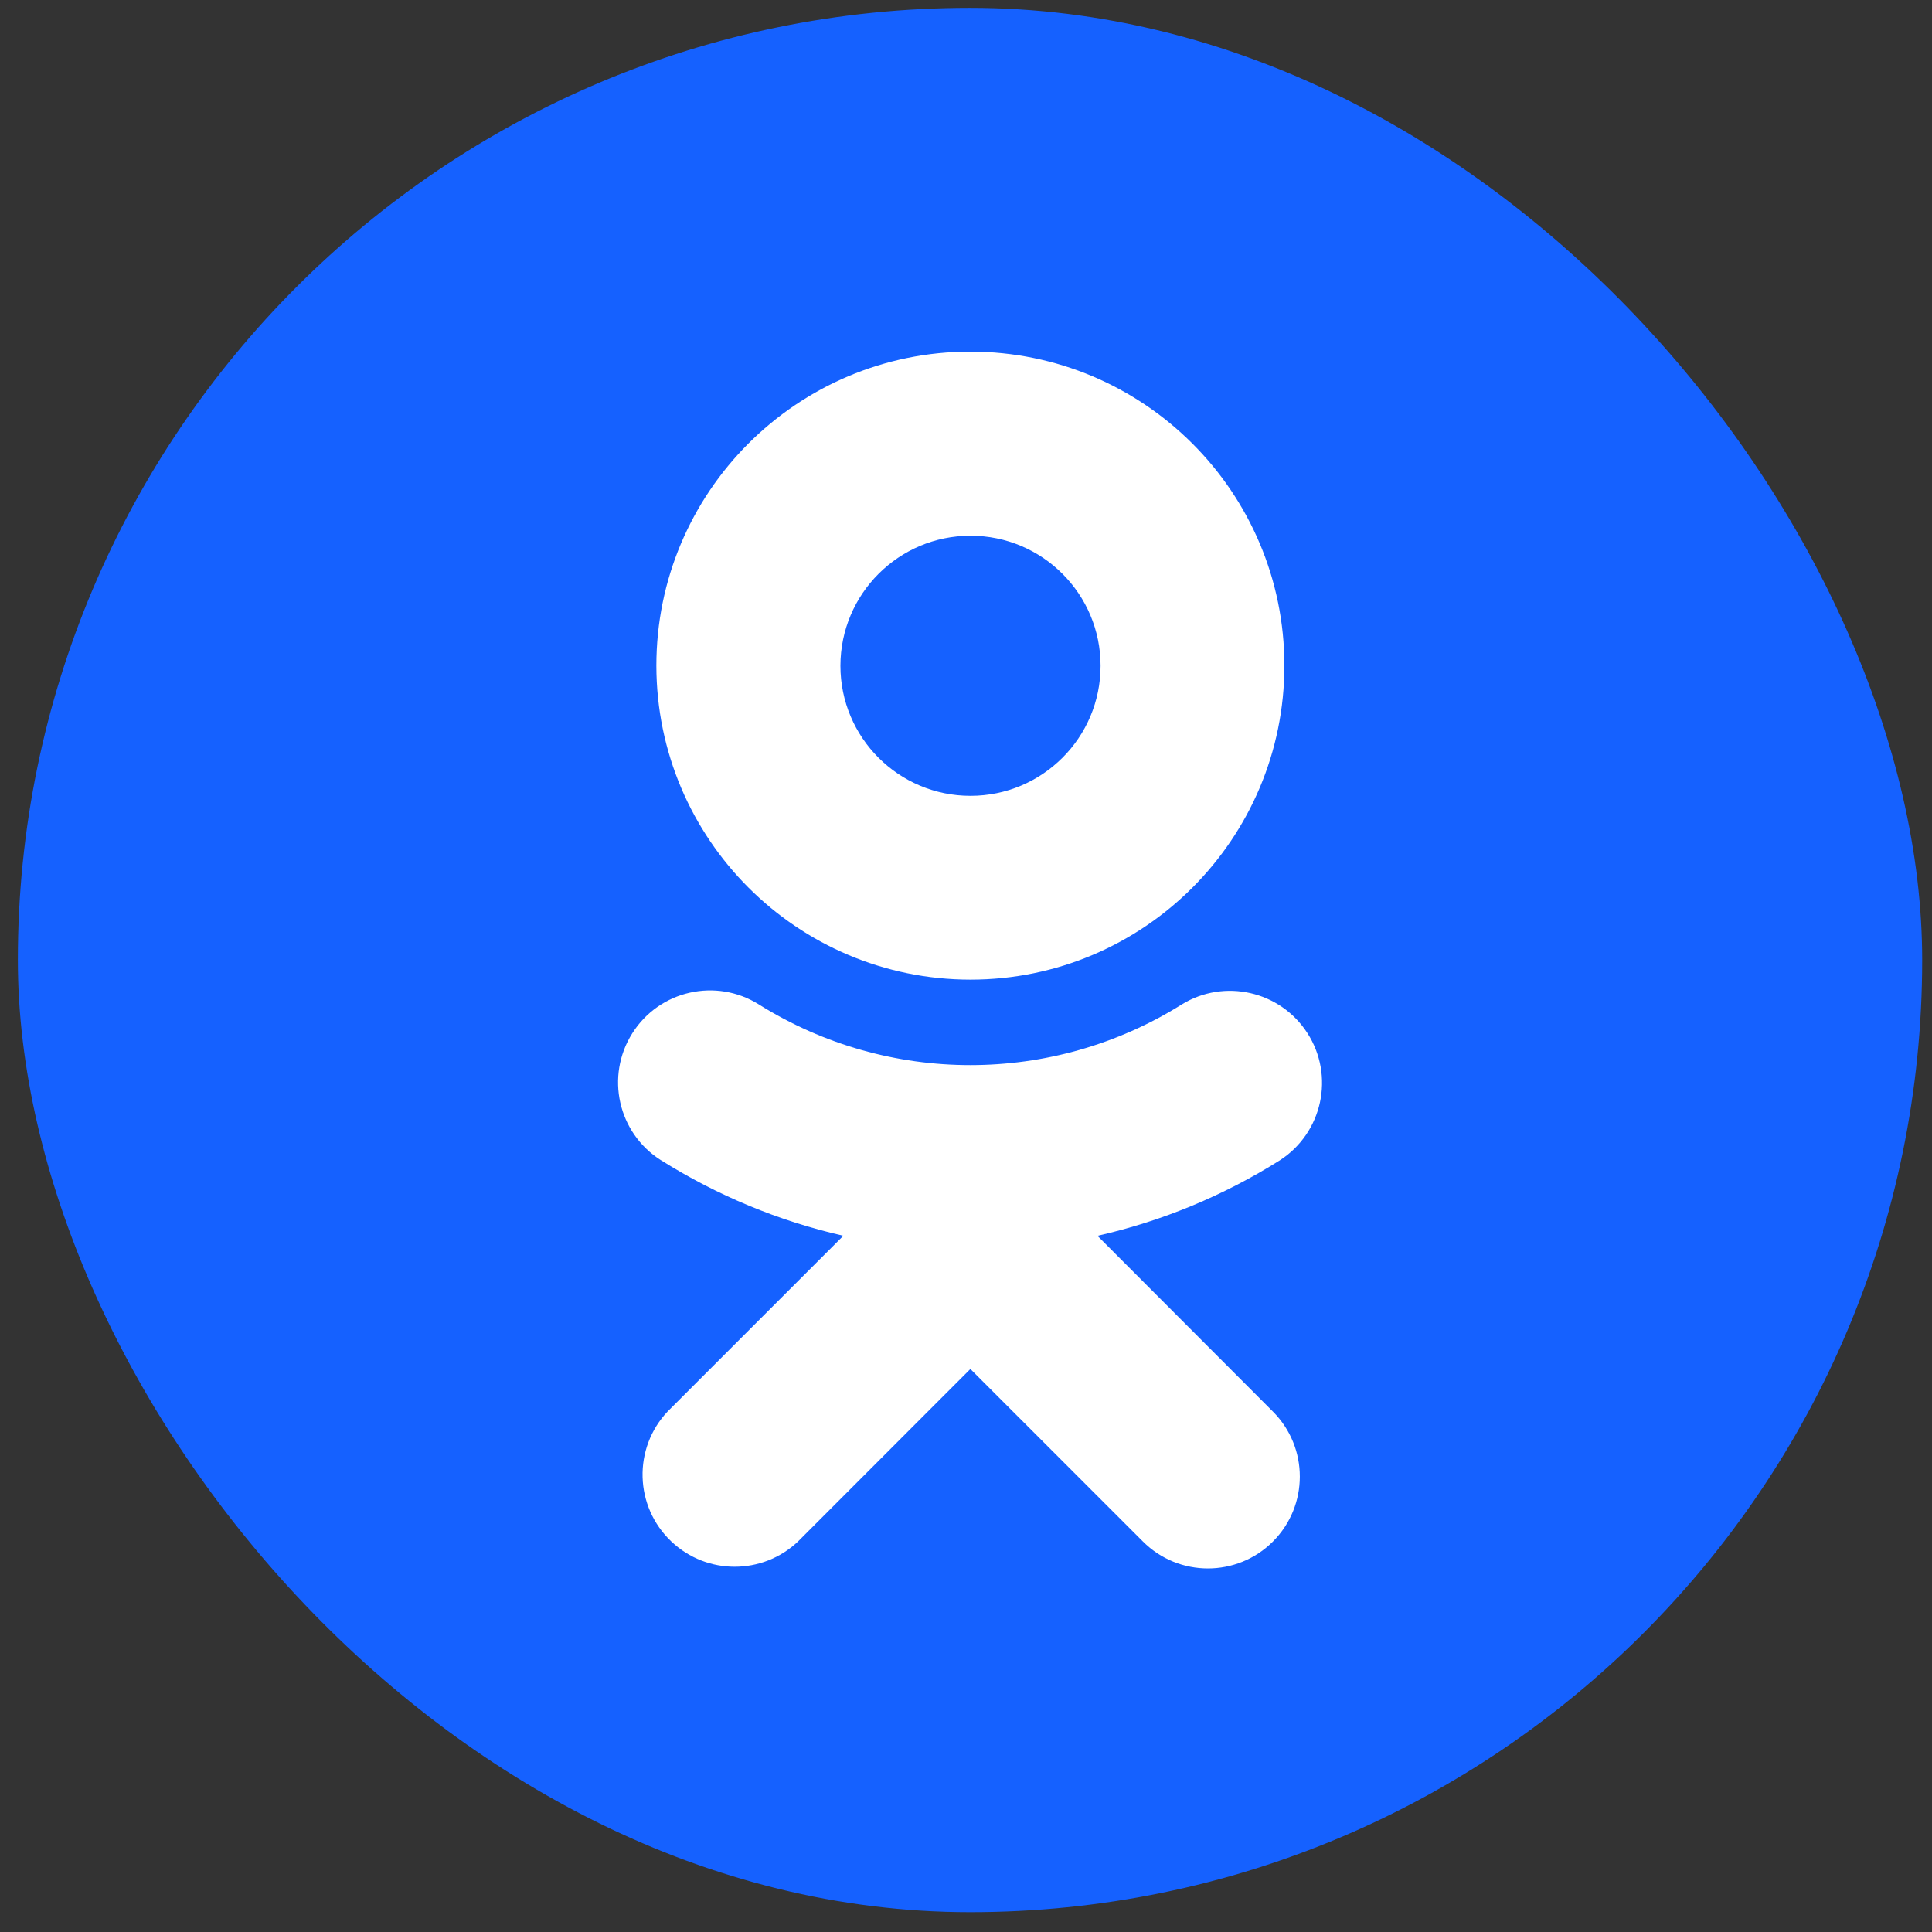 <svg width="49" height="49" viewBox="0 0 49 49" fill="none" xmlns="http://www.w3.org/2000/svg">
<rect x="0" y="0" width="49" height="49" fill="#333333" stroke="none"/>
<rect x="0.453" y="0.199" width="48.298" height="48.298" rx="24.149" fill="#1561FF"/>
<path d="M24.614 24.846C29.013 24.844 32.576 21.276 32.575 16.879C32.574 12.48 29.006 8.917 24.608 8.918C20.211 8.919 16.646 12.487 16.647 16.885C16.653 21.281 20.218 24.843 24.614 24.846ZM24.614 13.587C26.436 13.587 27.913 15.064 27.913 16.886C27.913 18.708 26.436 20.184 24.614 20.184C22.792 20.184 21.315 18.707 21.315 16.885C21.317 15.064 22.793 13.588 24.614 13.587ZM27.834 31.343C29.473 30.972 31.037 30.323 32.46 29.428C33.544 28.728 33.856 27.283 33.157 26.199C32.468 25.132 31.052 24.81 29.971 25.476C26.692 27.526 22.528 27.526 19.248 25.476C18.16 24.793 16.723 25.119 16.037 26.206C15.349 27.295 15.672 28.736 16.762 29.425C16.764 29.425 16.765 29.426 16.765 29.426C18.187 30.32 19.751 30.969 21.389 31.342L16.936 35.795C16.049 36.731 16.09 38.21 17.028 39.097C17.929 39.949 19.337 39.949 20.238 39.097L24.611 34.721L28.988 39.097C29.899 40.007 31.373 40.007 32.284 39.097C33.194 38.186 33.194 36.712 32.284 35.801L27.834 31.343Z" fill="white"/>
</svg>
